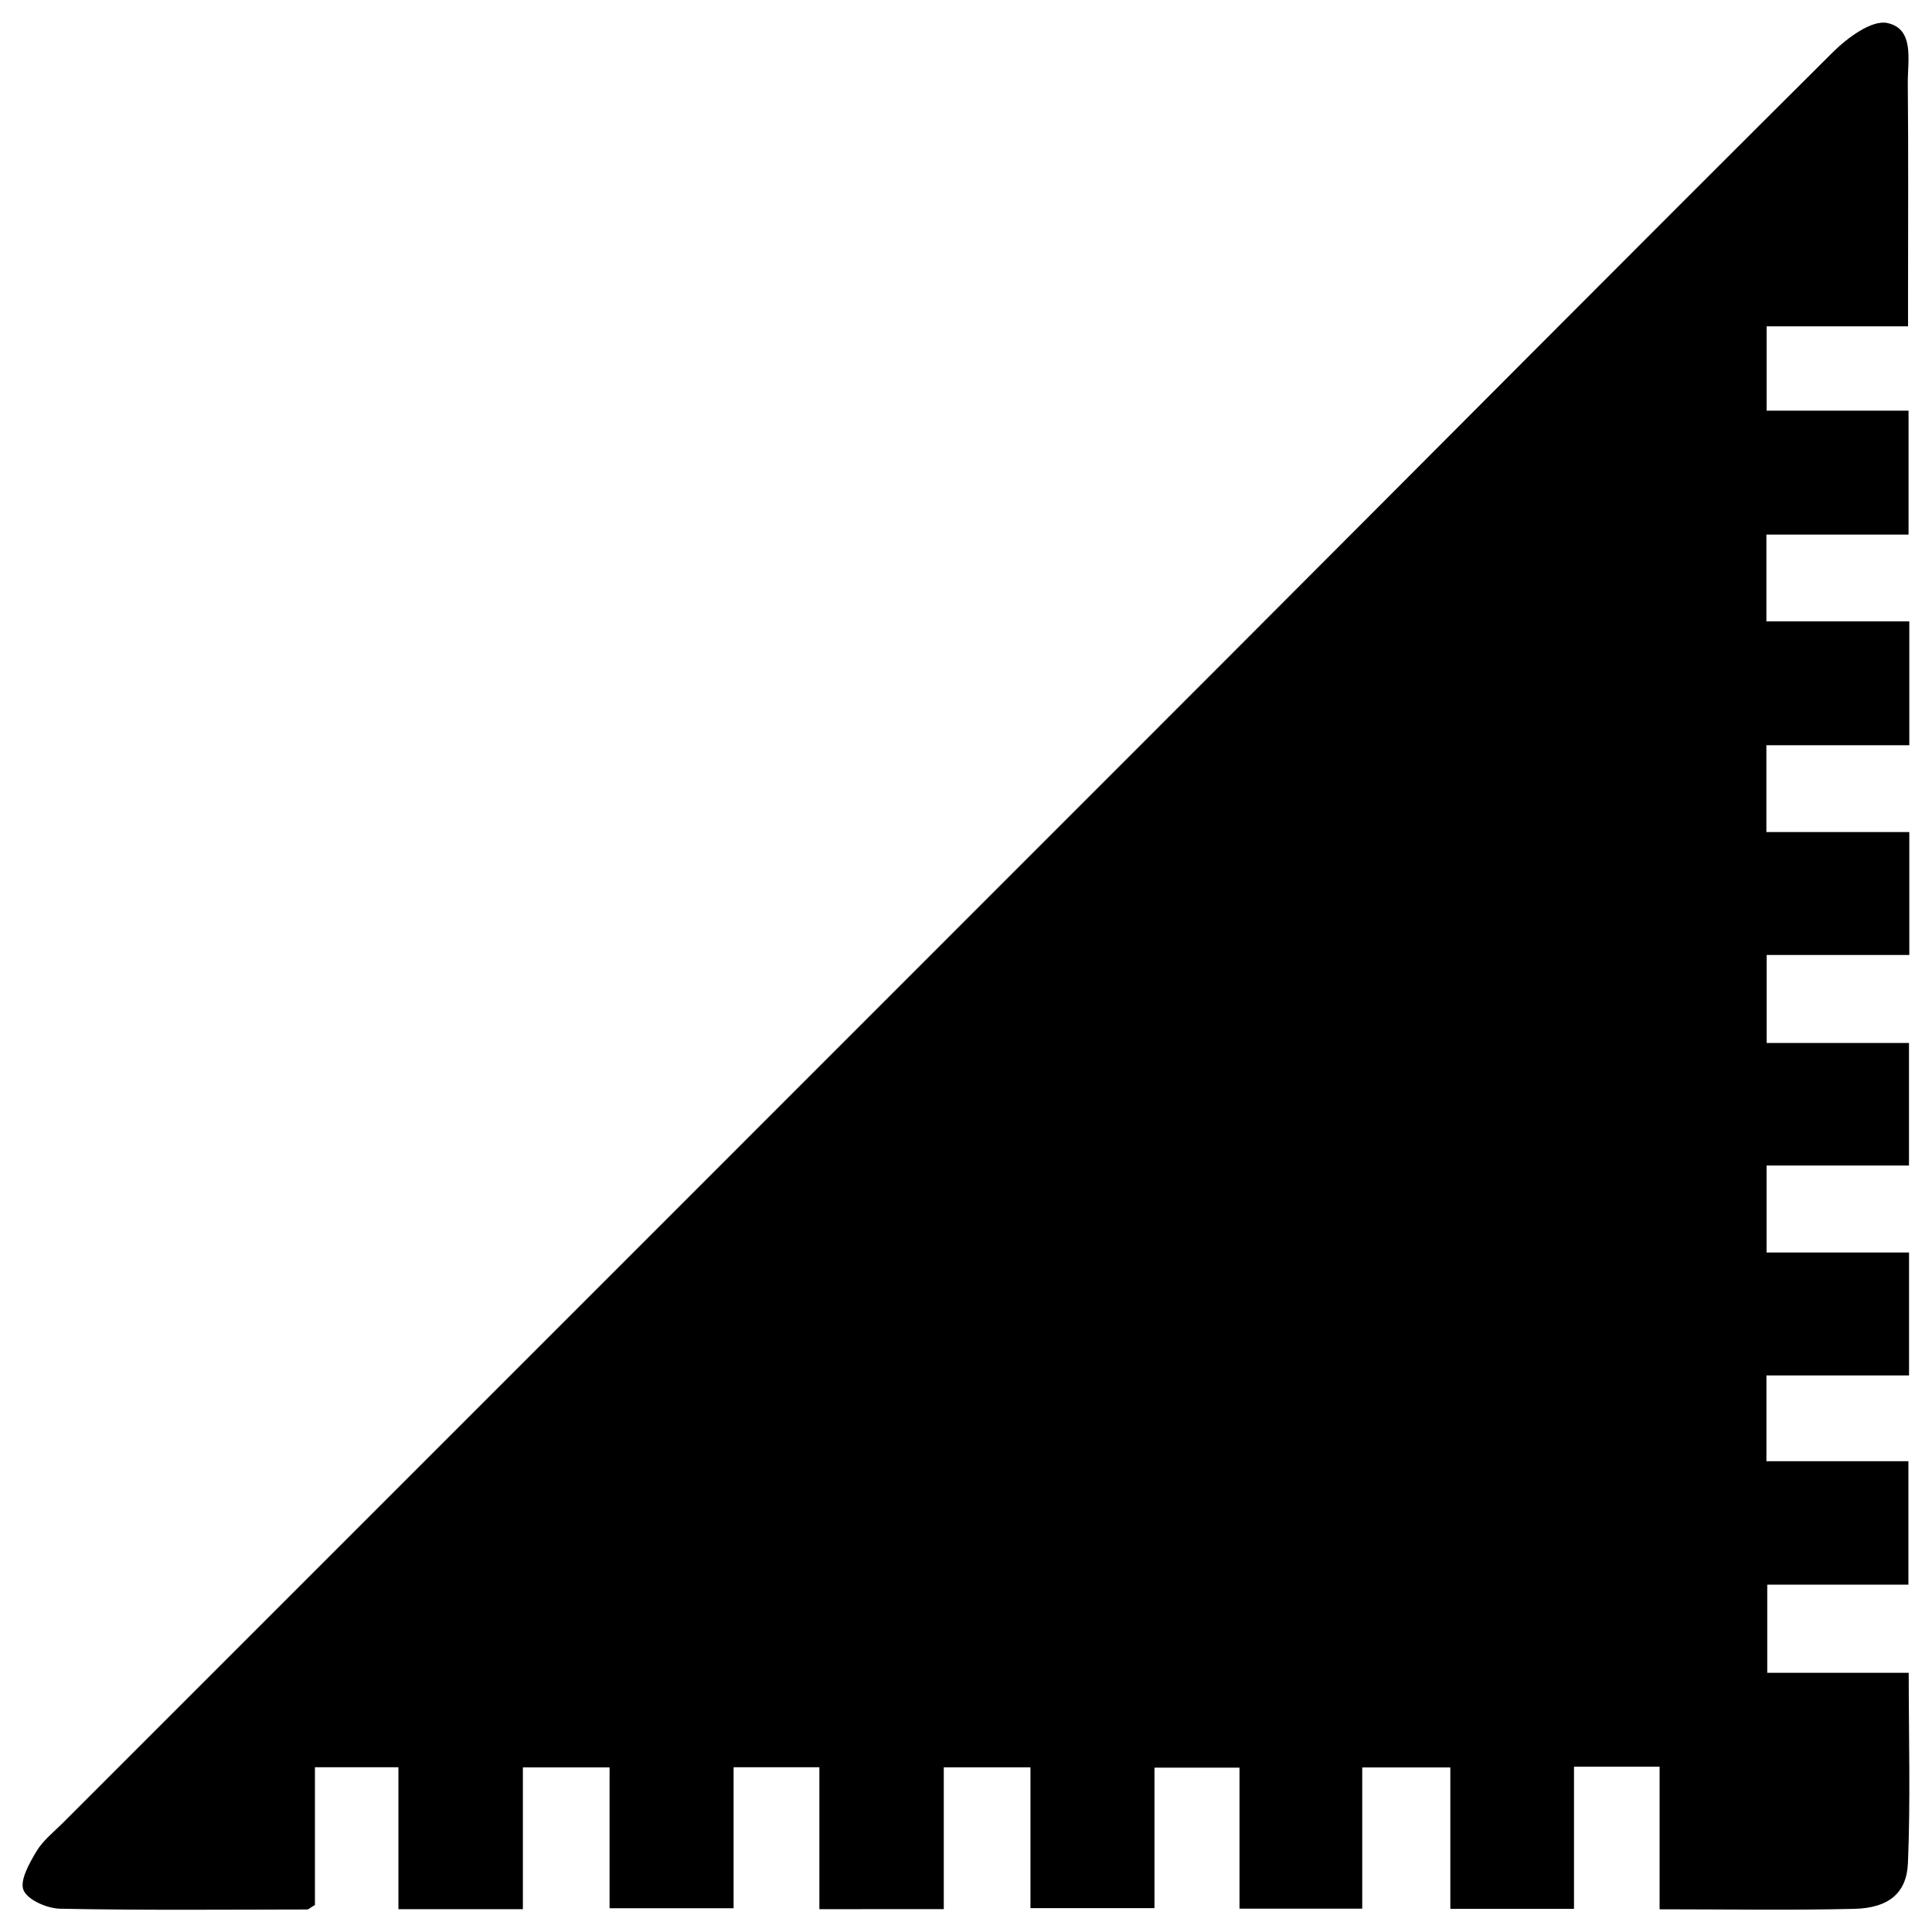 <svg version="1.1" id="Layer_1" xmlns="http://www.w3.org/2000/svg" xmlns:xlink="http://www.w3.org/1999/xlink" x="0px" y="0px" width="90.557px" height="90.575px" viewBox="0 0 90.557 90.575" enable-background="new 0 0 90.557 90.575" xml:space="preserve">
<g>
	<path d="M38.406,89.487c0-2.213,0-4.39,0-6.652c-1.394,0-2.644,0-4.021,0c0,2.171,0,4.341,0,6.608c-1.978,0-3.833,0-5.813,0
		c0-2.163,0-4.335,0-6.601c-1.365,0-2.612,0-4.063,0c0,2.193,0,4.394,0,6.645c-2.031,0-3.859,0-5.834,0c0-2.214,0-4.391,0-6.652
		c-1.348,0-2.55,0-3.913,0c0,2.21,0,4.379,0,6.457c-0.229,0.132-0.3,0.21-0.371,0.21c-3.857,0.005-7.714,0.041-11.569-0.036
		c-0.607-0.012-1.515-0.403-1.717-0.866c-0.193-0.443,0.267-1.259,0.599-1.816c0.306-0.514,0.813-0.911,1.247-1.345
		C20.93,67.456,38.916,49.48,56.89,31.493c9.669-9.675,19.307-19.38,29.002-29.029c0.685-0.682,1.835-1.542,2.57-1.385
		c1.292,0.274,0.95,1.768,0.96,2.823c0.032,3.288,0.012,6.576,0.012,9.864c0,0.471,0,0.942,0,1.53c-2.291,0-4.42,0-6.629,0
		c0,1.363,0,2.608,0,3.953c2.197,0,4.372,0,6.653,0c0,1.95,0,3.806,0,5.808c-2.177,0-4.386,0-6.663,0c0,1.394,0,2.644,0,4.068
		c2.219,0,4.425,0,6.698,0c0,1.995,0,3.819,0,5.807c-2.212,0-4.423,0-6.699,0c0,1.416,0,2.67,0,4.069c2.214,0,4.423,0,6.699,0
		c0,1.968,0,3.792,0,5.762c-2.187,0-4.396,0-6.686,0c0,1.43,0,2.715,0,4.124c2.236,0,4.413,0,6.671,0c0,1.94,0,3.759,0,5.745
		c-2.183,0-4.391,0-6.675,0c0,1.419,0,2.674,0,4.076c2.18,0,4.389,0,6.678,0c0,1.962,0,3.782,0,5.761c-2.198,0-4.408,0-6.685,0
		c0,1.405,0,2.653,0,4.02c2.201,0,4.373,0,6.655,0c0,1.965,0,3.816,0,5.786c-2.161,0-4.333,0-6.616,0c0,1.399,0,2.685,0,4.132
		c2.164,0,4.374,0,6.631,0c0,3.078,0.085,6.003-0.037,8.92c-0.06,1.429-0.928,2.107-2.517,2.145
		c-2.977,0.072-5.957,0.021-9.123,0.021c0-2.214,0-4.417,0-6.682c-1.397,0-2.608,0-4.012,0c0,2.201,0,4.403,0,6.662
		c-2.012,0-3.834,0-5.797,0c0-2.196,0-4.363,0-6.629c-1.422,0-2.705,0-4.129,0c0,2.206,0,4.375,0,6.618c-1.962,0-3.786,0-5.753,0
		c0-2.156,0-4.327,0-6.608c-1.377,0-2.617,0-3.985,0c0,2.148,0,4.318,0,6.586c-1.978,0-3.833,0-5.813,0c0-2.163,0-4.334,0-6.601
		c-1.365,0-2.612,0-4.063,0c0,2.192,0,4.393,0,6.645C42.209,89.487,40.381,89.487,38.406,89.487z"></path>
</g>
</svg>
